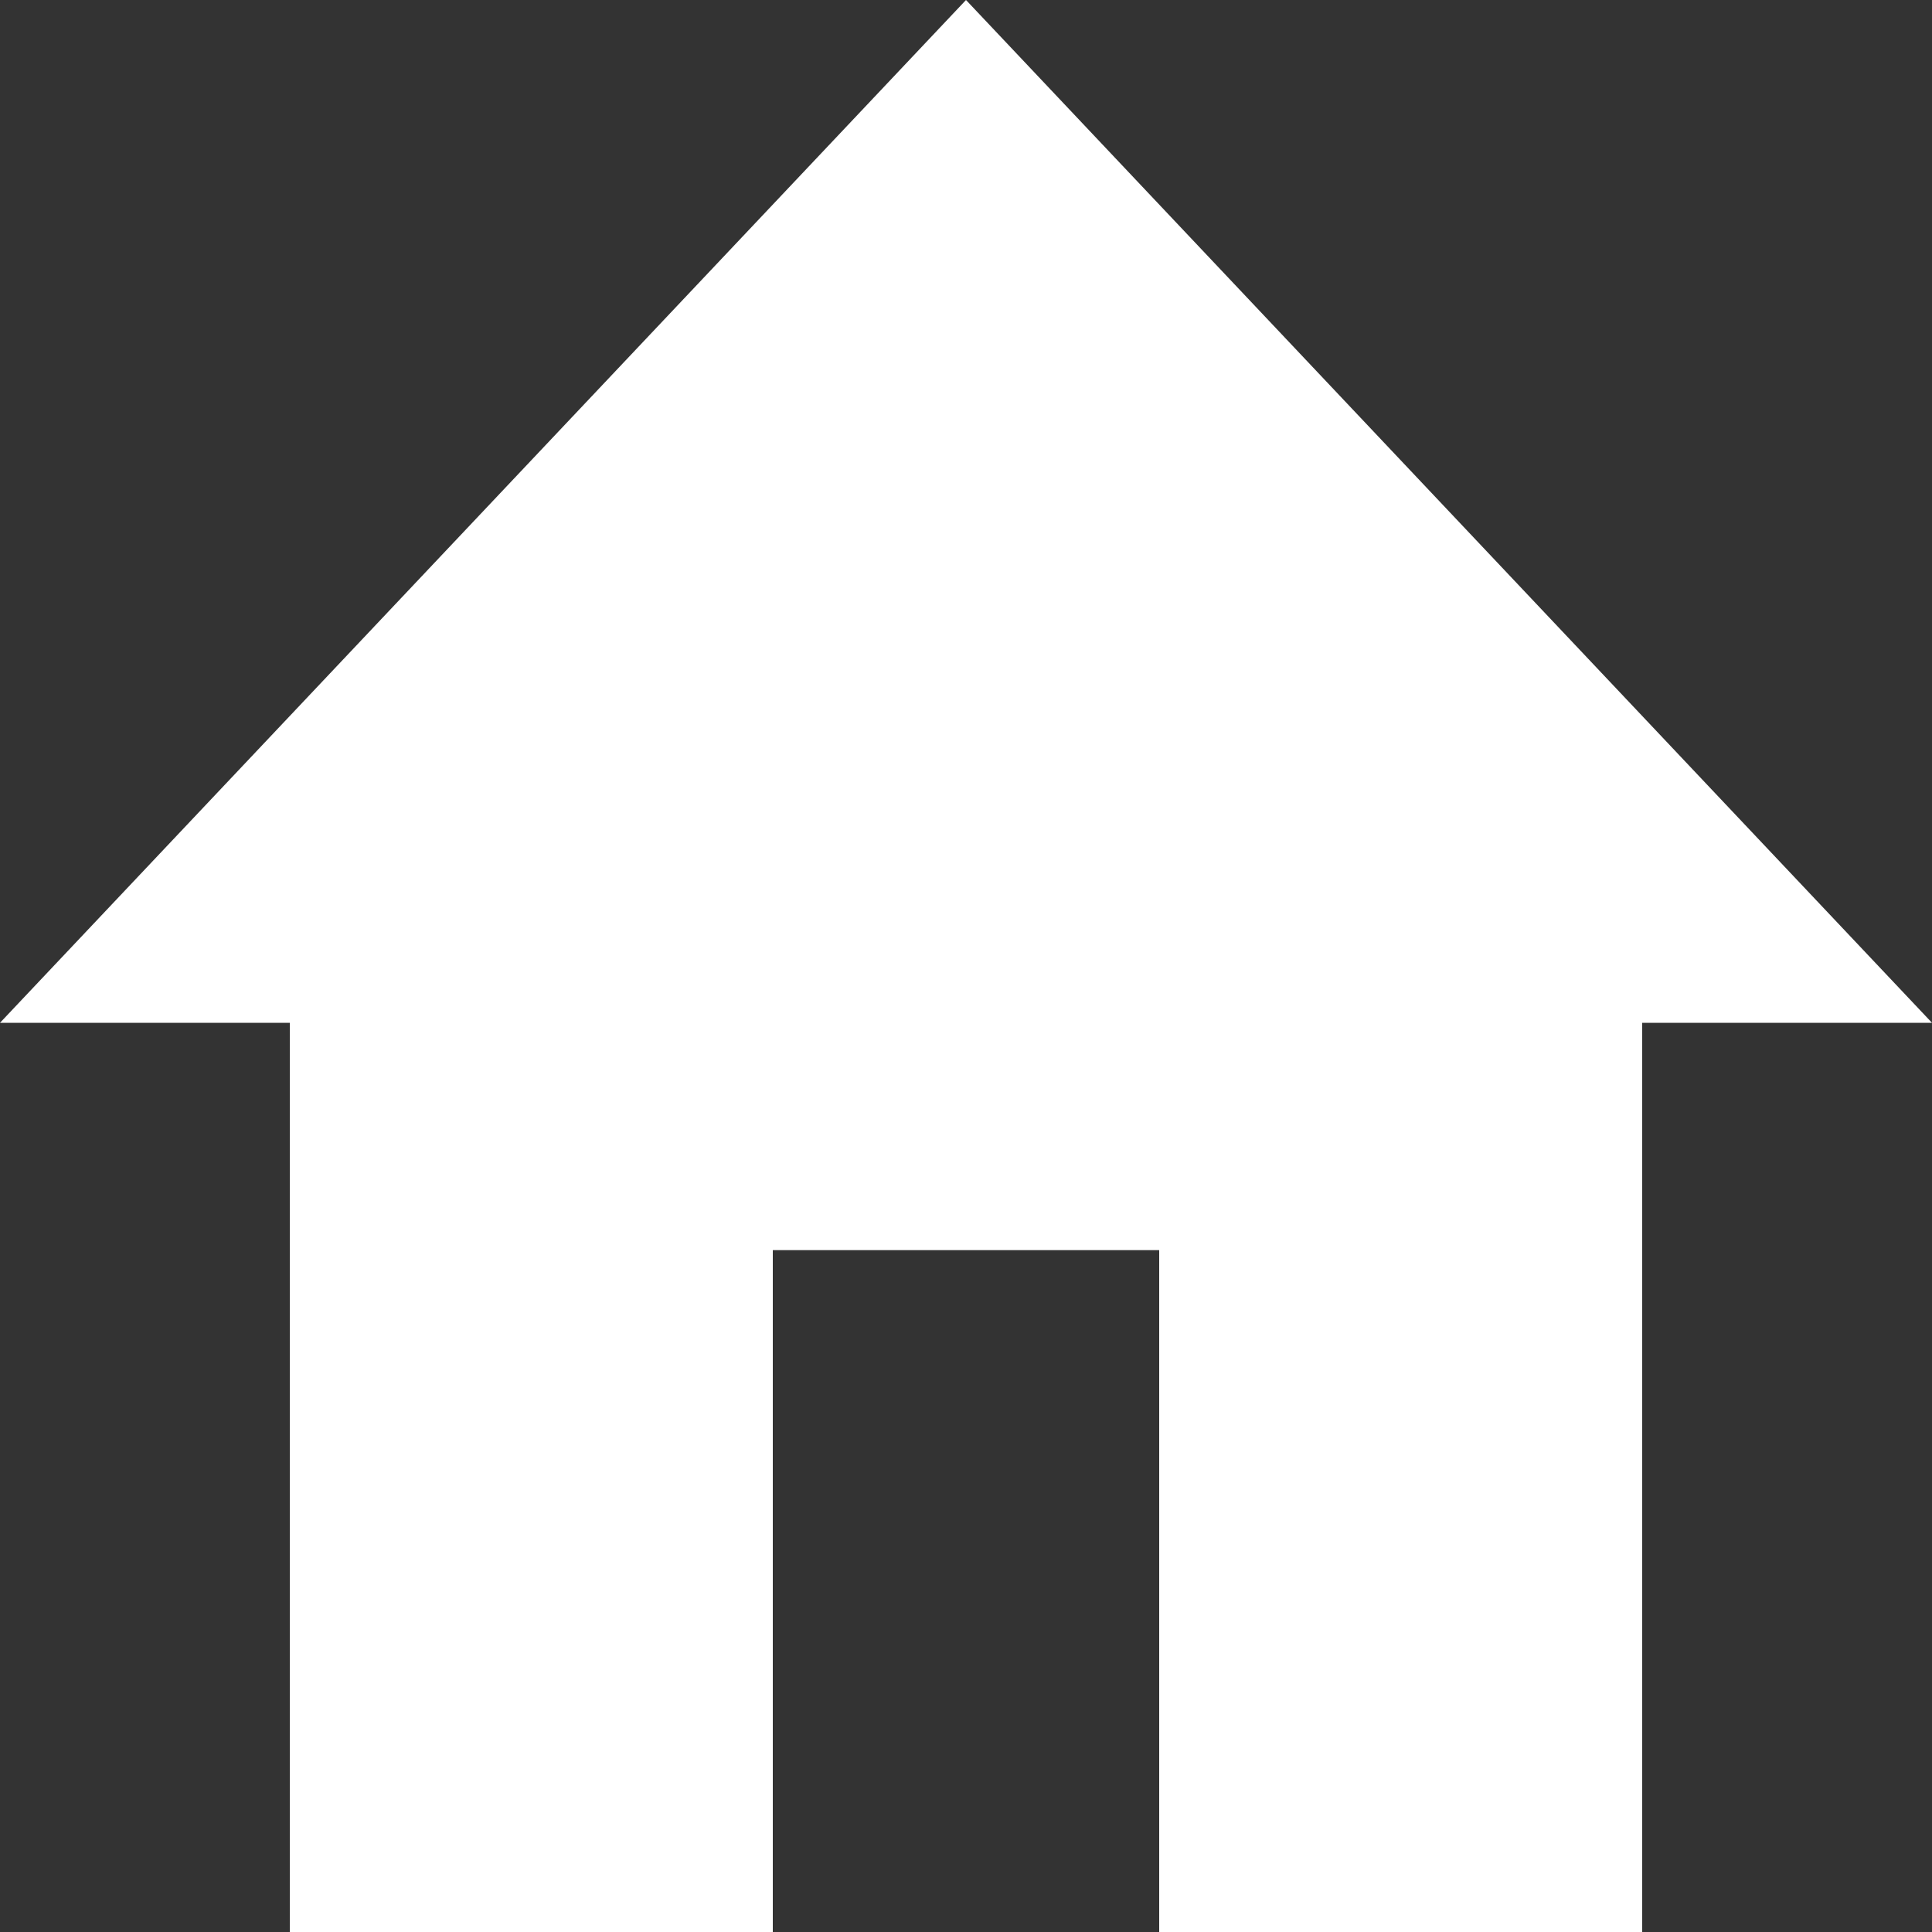 <svg width="30" height="30" viewBox="0 0 30 30" fill="none" xmlns="http://www.w3.org/2000/svg">
<rect x="0" y="0" width="30" height="30" fill="#333333" stroke="none"/>
<path d="M12 30V19.412H18V30H25.5V15.882H30L15 0L0 15.882H4.5V30H12Z" fill="white"/>
</svg>
